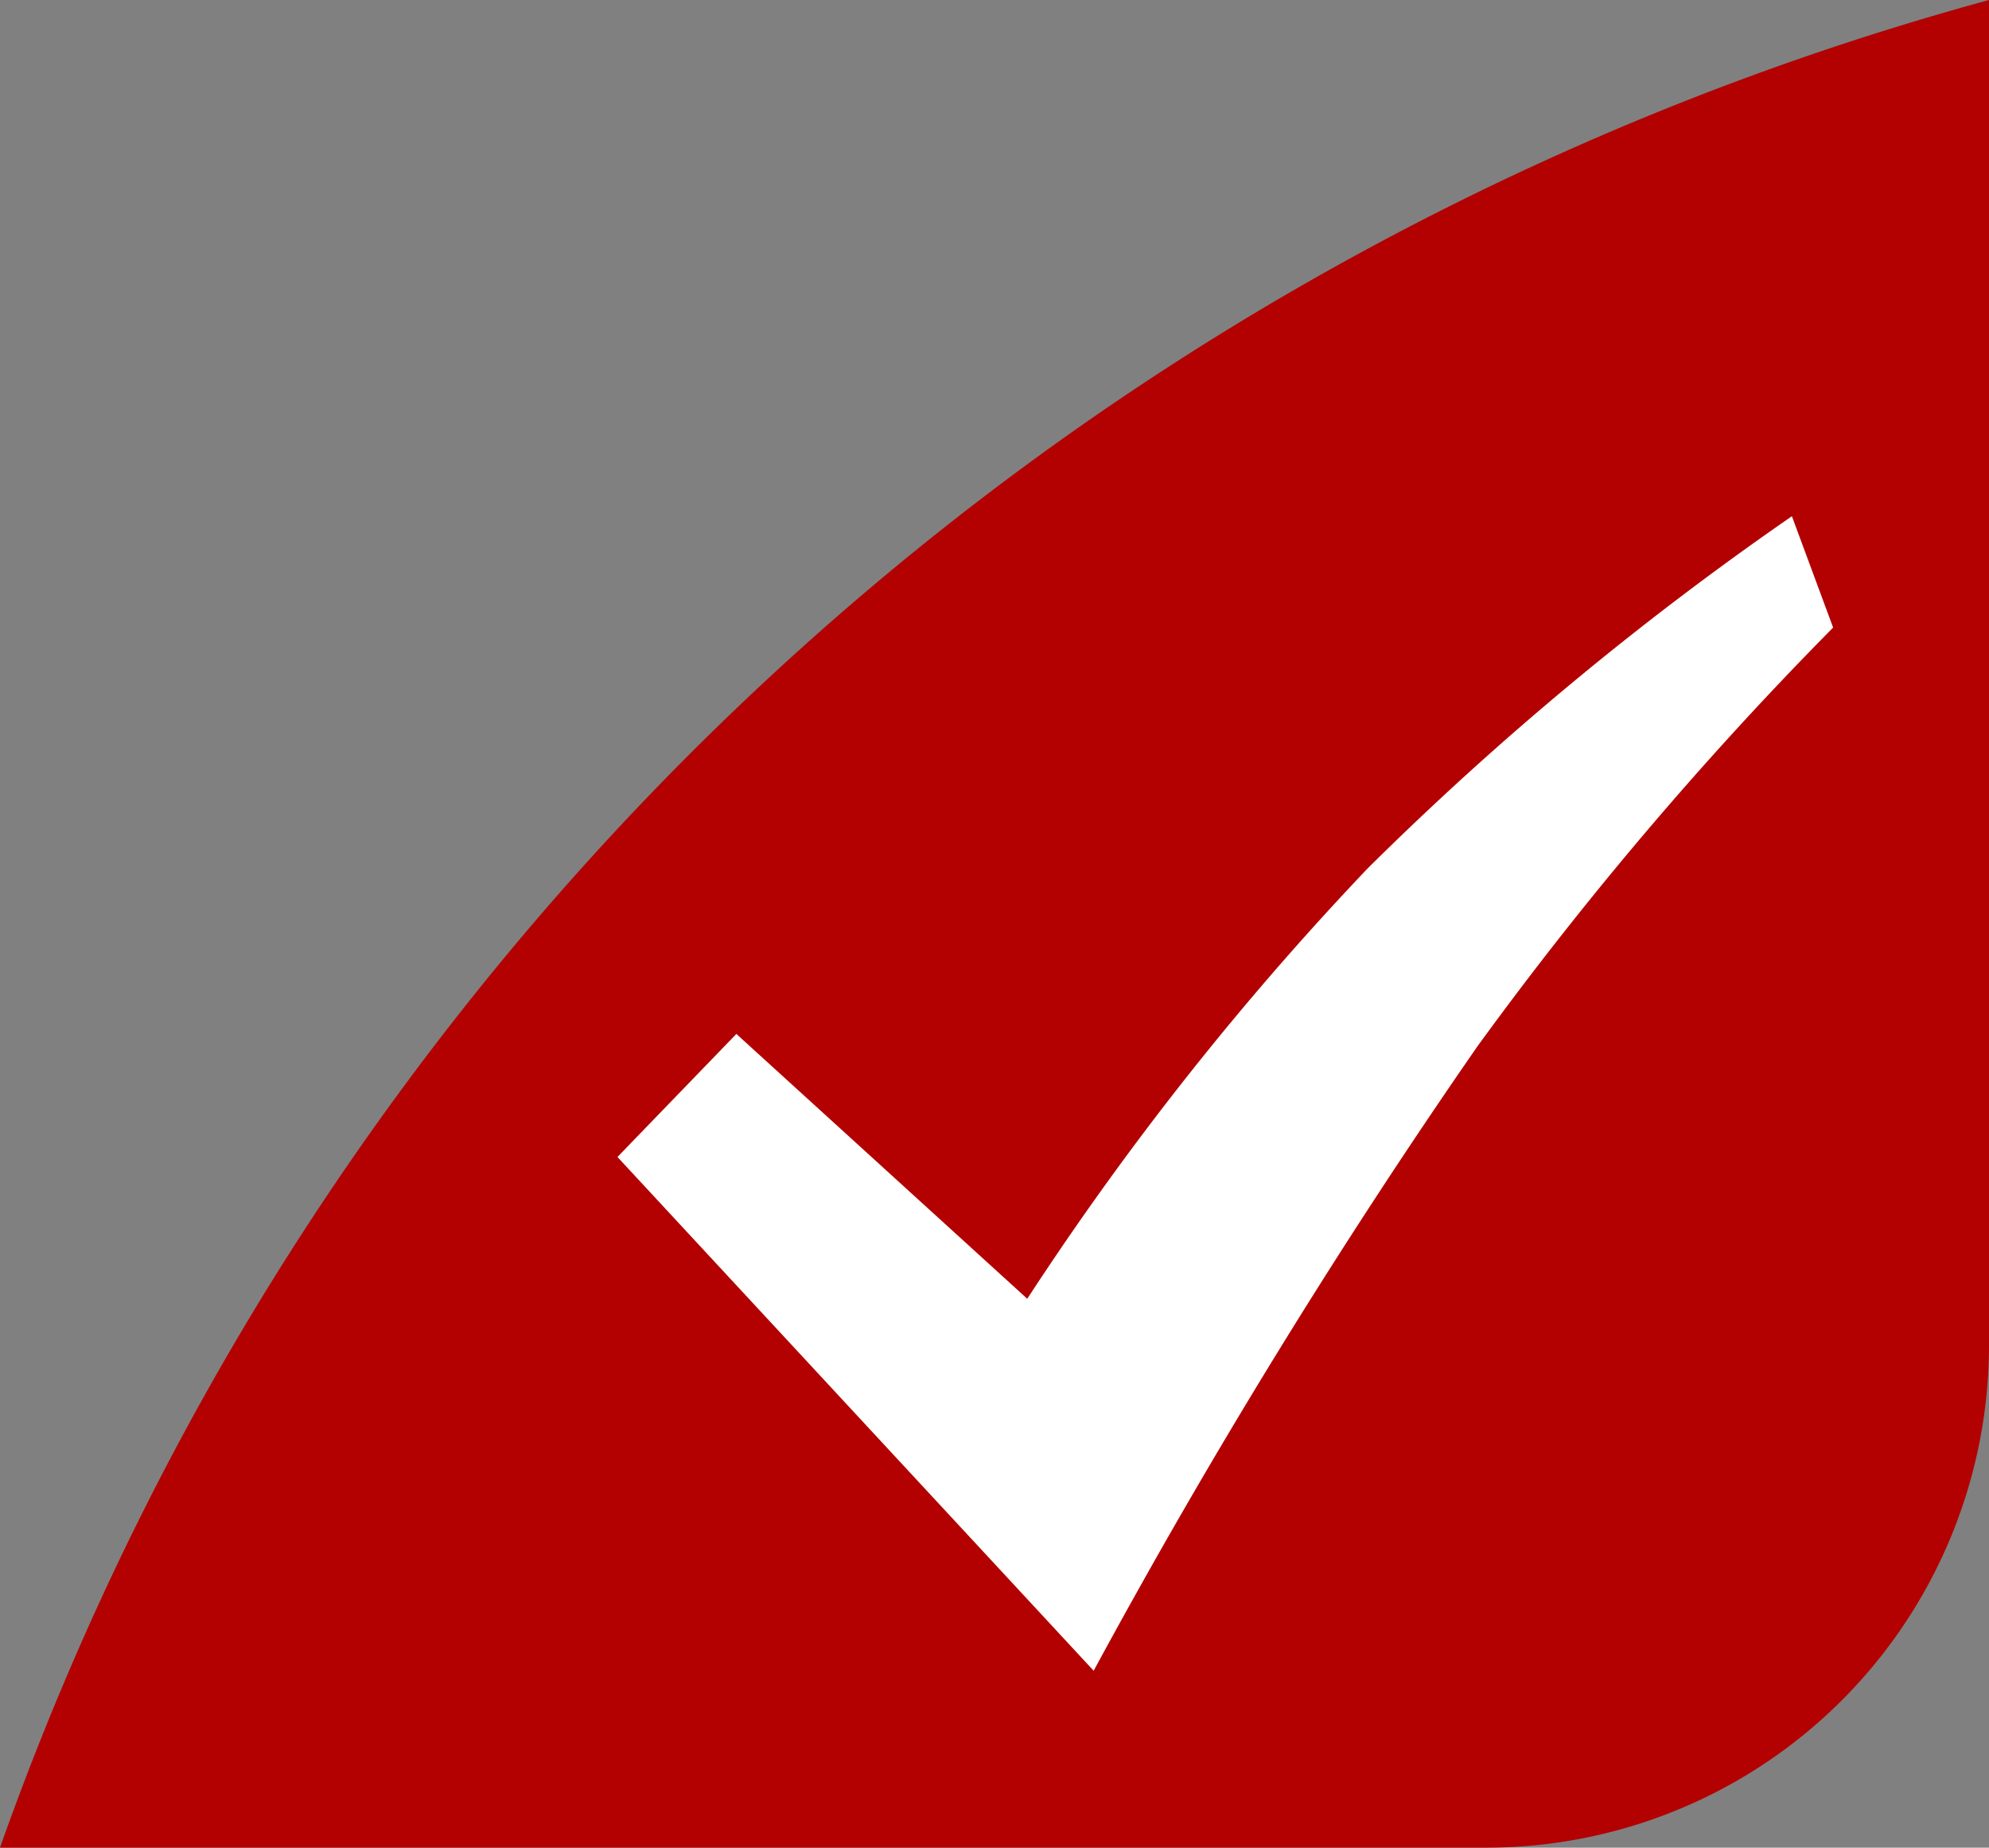 <svg xmlns="http://www.w3.org/2000/svg" width="15.823" height="14.7" viewBox="0 0 15.823 14.7"><rect x="0" y="0" width="15.823" height="14.7" fill="#808080" stroke="none"/><defs><style>.a{fill:#b30000;}.b{fill:#fff;}</style></defs><g transform="translate(-463.177 -582.3)"><path class="a" d="M60,11.3V22a4,4,0,0,1-4,4H44.177A23.283,23.283,0,0,1,60,11.3Z" transform="translate(419 571)"/><path class="b" d="M136.959,9.188a53.2,53.2,0,0,1,3.052-4.967A28.934,28.934,0,0,1,142.843.886L142.515,0a24.889,24.889,0,0,0-3.373,2.8,23.924,23.924,0,0,0-2.71,3.426l-2.314-2.107-.946.979,3.787,4.086Zm0,0" transform="translate(334.917 586.407)"/></g></svg>